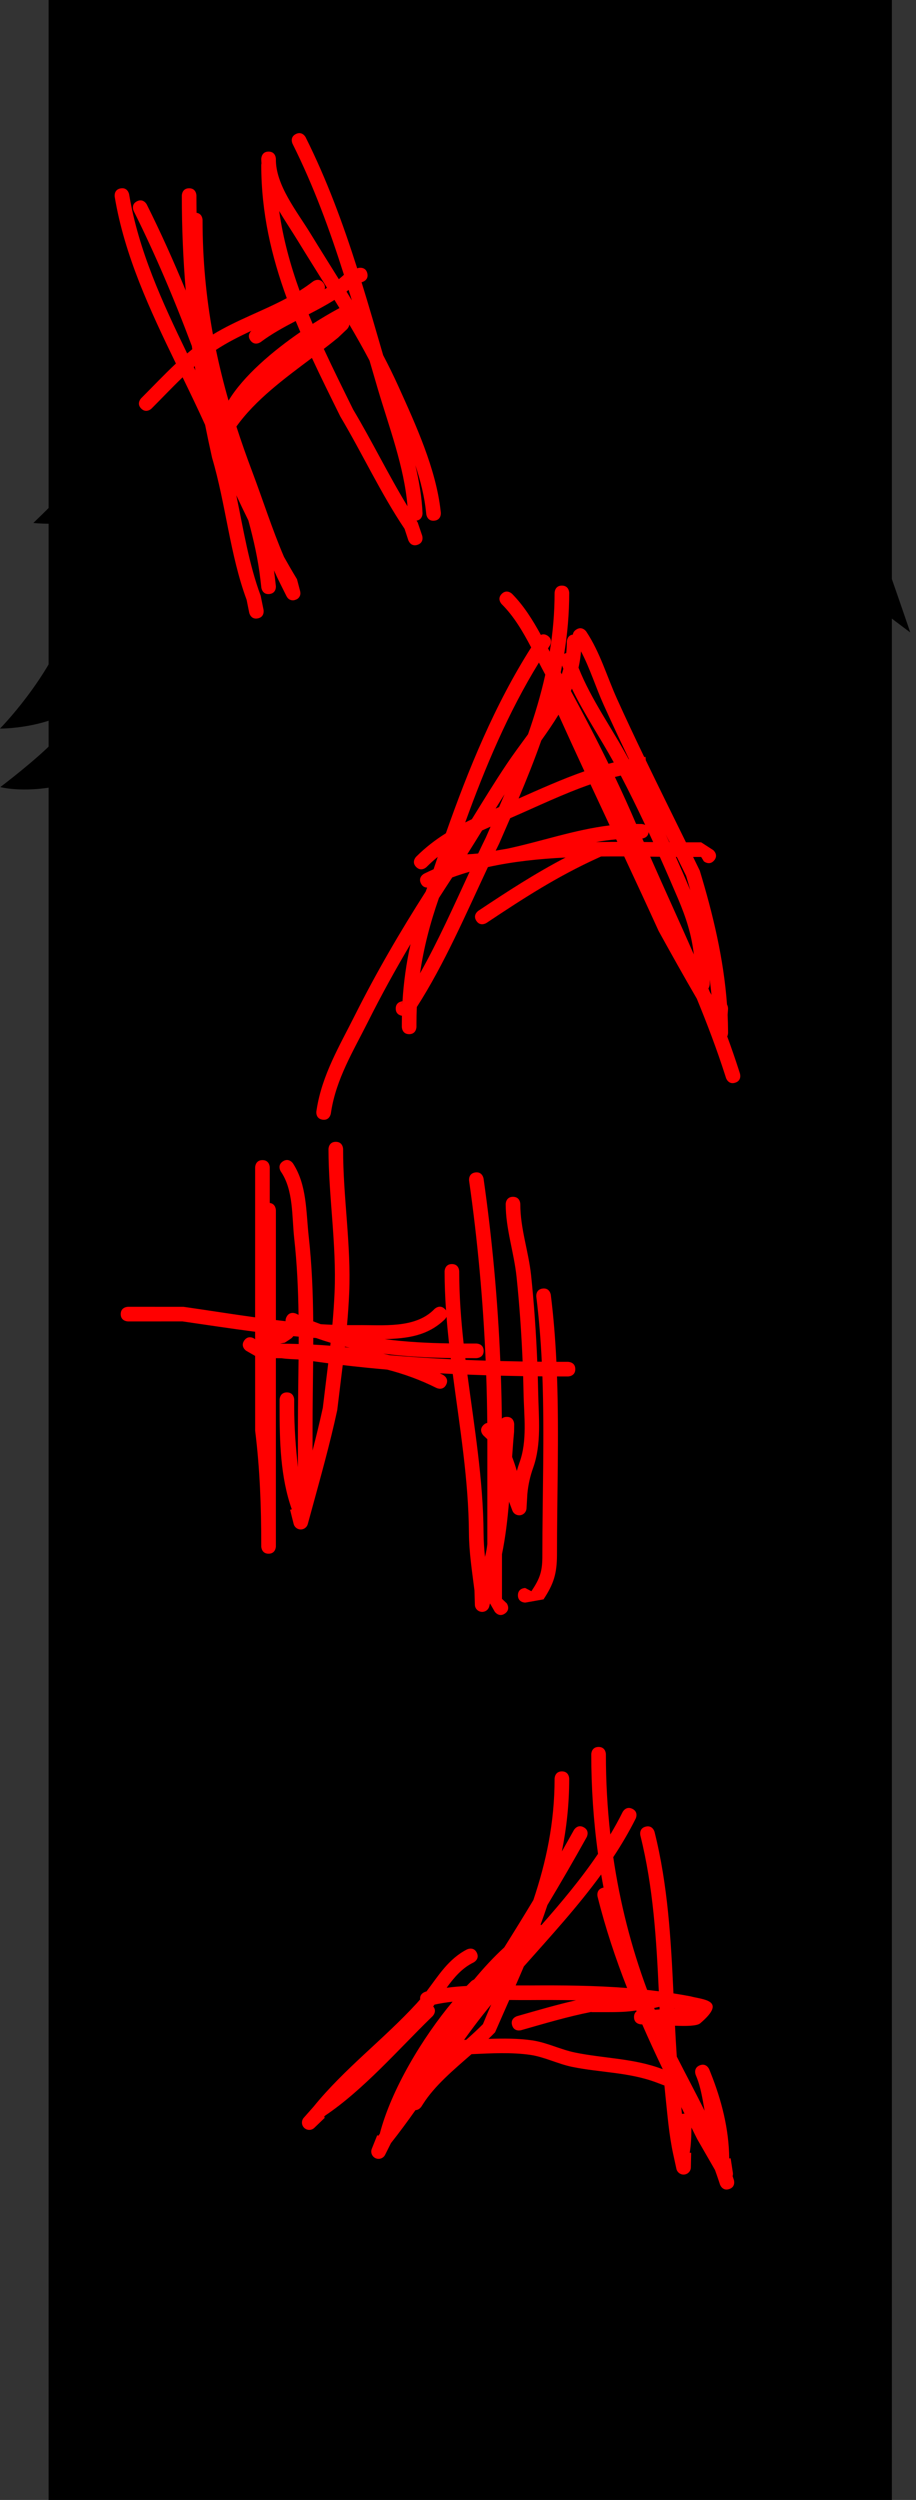 <svg version="1.1" xmlns="http://www.w3.org/2000/svg" xmlns:xlink="http://www.w3.org/1999/xlink" width="93.961" height="256.359" viewBox="0,0,93.961,256.359"><rect x="0" y="0" width="93.961" height="256.359" fill="#333333" stroke="none"/><defs><linearGradient x1="240.632" y1="149.452" x2="240.632" y2="304.498" gradientUnits="userSpaceOnUse" id="color-1"><stop offset="0" stop-color="#ffffff"/><stop offset="1" stop-color="#000000"/></linearGradient></defs><g transform="translate(-192.504,-50.254)"><g data-paper-data="{&quot;isPaintingLayer&quot;:true}" fill-rule="nonzero" stroke-linejoin="miter" stroke-miterlimit="10" stroke-dasharray="" stroke-dashoffset="0" style="mix-blend-mode: normal"><path d="M195.284,306.613v-253.225h91.182v253.225z" fill-opacity="0.01" fill="#000000" stroke="none" stroke-width="0" stroke-linecap="butt"/><path d="M201.03,304.392c0,0 -2.73,-32.636 -1.892,-63.616c0.114,-4.206 7.061,-7.151 7.033,-11.263c-0.125,-18.536 -5.88,-34.86 -5.935,-43.134c-0.021,-3.168 4.971,-5.037 8.364,-11.514c5.338,-10.19 12.264,-25.31 31.838,-25.407c17.342,-0.087 33.921,0.653 39.694,9.916c4.748,7.617 0.159,23.637 0.155,26.981c-0.02,12.354 -3.117,25.901 -3.052,40.041c0.18,38.788 3.706,77.945 3.706,77.945l-10.497,0.096l-0.159,-114.843c0,0 0.075,-3.099 -2.816,-3.154c-3.434,-0.065 -2.945,3.116 -2.945,3.116l0.205,114.87l-48.214,0.072c0,0 11.173,-47.695 11.12,-67.459c-0.049,-18.573 -11.426,-47.775 -11.426,-47.775c0,0 0.279,-2.919 -2.886,-2.934c-3.111,-0.015 -2.816,2.909 -2.816,2.909l0.353,115.067z" fill="url(#color-1)" stroke="#000000" stroke-width="2" stroke-linecap="butt"/><path d="M195.927,103.88c0,0 6.163,-5.922 6.292,-6.788c0.337,-2.271 -0.168,-40.173 35.968,-41.574c44.636,-0.914 39.015,35.349 41.531,42.19c3.45,9.381 6.157,17.4 6.157,17.4c0,0 -2.767,-2.054 -4.08,-3.134c-1.224,-1.008 -3.801,-3.146 -3.801,-3.146c0,0 3.091,10.348 1.311,20.695c-1.562,9.481 -7.298,17.225 -7.298,17.225l-1.155,-2.347c0,0 -1.023,2.198 -2.16,3.333c-1.137,1.135 -3.439,2.913 -3.439,2.913l-0.092,-3.704c0,0 -7.06,11.018 -24.351,10.872c-16.306,-0.255 -26.072,-10.675 -26.072,-10.675l-0.116,2.655c0,0 -3.895,-3.293 -6.181,-9.708c-2.725,-7.646 -3.239,-12.243 -3.239,-12.243c0,0 -2.339,1.899 -5.717,2.774c-4.233,1.097 -6.947,0.345 -6.947,0.345c0,0 3.608,-2.717 5.584,-4.77c1.76,-1.828 2.647,-3.377 2.647,-3.377c0,0 -2.108,1.085 -4.233,1.618c-2.217,0.556 -4.03,0.531 -4.03,0.531c0,0 4.975,-5.037 7.031,-10.874c1.941,-5.511 2.1,-10.957 2.1,-10.957c0,0 -1.362,0.662 -3.33,0.795c-1.248,0.085 -2.378,-0.049 -2.378,-0.049z" fill="#000000" stroke="none" stroke-width="1.5" stroke-linecap="butt"/><path d="M212.713,115.202c-0.577,-7.293 0.335,-17.154 0.335,-17.154c0,0 3.411,-0.041 13.914,-3.144c8.07,-2.384 20.547,-9.487 20.547,-9.487c0,0 -2.16,3.005 -3.408,4.46c-1.327,1.547 -3.993,4.563 -3.993,4.563c0,0 7.838,-1.668 14.675,-4.729c8.568,-3.536 10.593,-6.053 12.95,-4.593c2.783,1.724 1.03,23.183 0.718,28.741c-0.422,5.669 -2.533,9.5 -3.15,12.521c-0.617,3.021 -0.41,6.137 -2.206,16.04c-1.121,6.18 -4.162,8.925 -10.019,14.661c-5.858,5.736 -9.054,9.253 -13.014,9.322c-3.811,0.066 -8.936,-5.1 -13.935,-10.382c-5.324,-5.625 -8.875,-8.477 -9.716,-15.14c-0.757,-6 -0.777,-9.909 -1.123,-15.248c-0.253,-3.903 -2.261,-6.445 -2.576,-10.428z" fill="#ffffff" stroke="#000000" stroke-width="1.5" stroke-linecap="butt"/><path d="M261.412,148.978c0,0 0.057,19.327 -7.936,27.638c-2.524,2.624 -9.015,2.838 -13.933,2.643c-4.149,-0.165 -9.589,-1.293 -12.115,-3.47c-9.63,-8.301 -8.913,-27.371 -8.913,-27.371c0,0 9.774,-8.273 15.717,-8.191c1.367,0.019 6.193,2.716 6.193,2.716c0,0 3.617,-3.76 8.264,-2.064c5.257,2.224 12.725,8.1 12.725,8.1z" fill="#000000" stroke="#000000" stroke-width="1.5" stroke-linecap="butt"/><path d="M240.396,145.159c0.591,0.982 1.292,0.271 1.161,0.421c-0.811,0.64 -14.693,2.913 -17.365,2.913c-3.746,0 -3.446,-0.688 2.491,-4.039c5.345,-3.01 7.068,-3.496 13.714,0.705z" data-paper-data="{&quot;noHover&quot;:false,&quot;origItem&quot;:[&quot;Path&quot;,{&quot;applyMatrix&quot;:true,&quot;segments&quot;:[[[698.34237,394.12604],[1.90626,-1.07338],[-2.11718,1.19516]],[[697.44393,395.4963],[-1.33594,0],[0.95312,0]],[[702.35019,394.59802],[-0.28908,0.22838],[0.04688,-0.05328]],[[702.03769,393.87482],[0.21094,0.35018],[-0.57032,-0.89828]]],&quot;closed&quot;:true,&quot;fillColor&quot;:[0,0,0]}]}" fill="#ffffff" stroke="#000000" stroke-width="0" stroke-linecap="butt"/><path d="M244.538,142.421c2.87,-0.832 5.084,-0.168 9.224,2.906l4.447,3.48l-2.235,0.256c-2.19,0.213 -15.538,-2.868 -16.086,-3.85c-0.526,-0.854 3.533,-2.515 4.65,-2.793z" data-paper-data="{&quot;noHover&quot;:false,&quot;origItem&quot;:[&quot;Path&quot;,{&quot;applyMatrix&quot;:true,&quot;segments&quot;:[[[704.70179,393.42568],[0,0],[-0.39844,0.09896]],[[704.15491,394.47622],[-0.1875,-0.30452],[0.19532,0.35018]],[[708.60803,395.69422],[-0.78124,0.07614],[0,0]],[709.39709,395.6181],[[707.80335,394.42294],[0,0],[-1.47656,-1.0962]],[[704.70179,393.4257],[1.02344,-0.2969],[0,0]]],&quot;closed&quot;:true,&quot;fillColor&quot;:[0,0,0]}]}" fill="#ffffff" stroke="#000000" stroke-width="0" stroke-linecap="butt"/><path d="M246.885,149.399c2.519,0.832 2.139,1.149 -5.265,1.213c-4.469,0.064 -8.329,-0.428 -8.329,-0.769c0,-1.473 9.716,-1.767 13.594,-0.444z" data-paper-data="{&quot;noHover&quot;:false,&quot;origItem&quot;:[&quot;Path&quot;,{&quot;applyMatrix&quot;:true,&quot;segments&quot;:[[[700.70179,396.02156],[0,-0.52528],[0,0.1218]],[[703.51429,396.21948],[-1.59374,0.02284],[2.64062,-0.02284]],[[705.35023,395.8693],[0.89844,0.2969],[-1.38282,-0.47198]]],&quot;closed&quot;:true,&quot;fillColor&quot;:[0,0,0]}]}" fill="#ffffff" stroke="#000000" stroke-width="1.5" stroke-linecap="butt"/><path d="M236.189,162.674c1.254,0.7 2.876,7.336 4.511,7.383c2.107,0.061 4.236,-6.68 5.63,-7.665c2.738,-1.9 4.496,-1.991 3.422,-0.028c-1.205,2.028 -4.917,15.08 -7.786,15.08c-2.87,0 -7.732,-12.55 -9.813,-14.577c-2.935,-2.86 -0.914,-2.926 4.036,-0.194z" data-paper-data="{&quot;noHover&quot;:false,&quot;origItem&quot;:[&quot;Path&quot;,{&quot;applyMatrix&quot;:true,&quot;segments&quot;:[[[700.29563,400.68044],[-1.04688,-1.02008],[0.74218,0.7232]],[[703.44407,401.97458],[-1.02344,0],[1.02344,0]],[[706.37375,400.50536],[-0.42968,0.7232],[0.38282,-0.70036]],[[705.35031,400.48252],[0.97656,-0.67752],[-0.88282,0.62422]],[[701.53781,400.58148],[1.02344,0.57094],[-1.76562,-0.9744]]],&quot;closed&quot;:true,&quot;fillColor&quot;:[0,0,0]}]}" fill="#ffffff" stroke="#000000" stroke-width="1.5" stroke-linecap="butt"/><path d="M222.339,162.17c-2.935,-12.23 -2.817,-13.486 0.797,-10.839c0.789,0.555 3.095,3.981 4.562,7.183c3.395,7.406 6.757,21.734 13.109,21.734c6.462,0 9.389,-14.185 11.864,-21.656c1.402,-4.269 3.578,-7.283 5.177,-7.283c0.46,0 1.348,-0.239 1.348,-0.089c0,3.628 3.941,23.437 2.868,25.678c-2.059,4.546 -9.364,12.434 -18.915,12.711c-7.207,0.277 -20.542,-10.586 -23.608,-11.973c-4.337,-1.964 4.813,-6.927 2.798,-15.465z" data-paper-data="{&quot;noHover&quot;:false,&quot;origItem&quot;:[&quot;Path&quot;,{&quot;applyMatrix&quot;:true,&quot;segments&quot;:[[[696.79563,400.42922],[0,0],[0.71876,3.04502]],[[699.56125,404.9663],[-1.54686,-0.70036],[1.09374,0.49482]],[[703.65499,405.41544],[-2.5703,0.09896],[3.40626,-0.09896]],[[708.53781,403.39812],[-0.73438,1.62146],[0.38282,-0.79932]],[[709.75657,396.56968],[0,1.29412],[0,-0.05328]],[[709.44407,396.49356],[0.16406,0],[-0.57032,0]],[[707.60813,399.11228],[0.5,-1.52252],[-0.88282,2.66438]],[[703.30345,402.72062],[2.30468,0],[-2.26562,0]],[[698.51439,399.08182],[1.21094,2.64156],[-0.52344,-1.14188]],[[697.06127,396.61536],[0.28124,0.19792],[-1.28906,-0.94396]],[[696.79565,400.42924],[-1.04688,-4.36198],[0,0]]],&quot;closed&quot;:true,&quot;fillColor&quot;:[0,0,0]}]}" fill="#ffffff" stroke="#000000" stroke-width="2.5" stroke-linecap="butt"/><path d="M260.783,100.081c0,0 1.524,0.318 4.256,1.11c2.495,0.724 4.449,1.744 4.449,1.744l0.195,1.17c0,0 -7.25,-3.13 -15.116,-2.471c-6.29,0.527 -9.963,2.812 -9.963,2.812l0.046,-4.177c0,0 3.127,-1.704 7.864,-1.856c4.904,-0.157 8.091,0.591 8.091,0.591z" data-paper-data="{&quot;index&quot;:null}" fill="#000000" stroke="none" stroke-width="1.5" stroke-linecap="butt"/><path d="M240.345,144.629c-1.034,0 -3.538,-3.26 -3.787,-5.364c-0.222,-1.882 1.315,-3.828 3.787,-3.828c2.472,0 4.202,0.491 4.03,4.189c-0.146,3.138 -1.558,5.003 -4.03,5.003z" fill="#ffffff" stroke="#000000" stroke-width="1.15" stroke-linecap="butt"/><path d="M243.947,114.535c0,0 0.103,3.97 0.006,7.127c-0.192,6.251 -1.081,27.761 -1.081,27.761l-2.982,0.009c0,0 -0.803,-4.173 -1.123,-9.5c-0.434,-7.211 -0.45,-16.293 -0.763,-19.632c-0.298,-3.165 -0.896,-5.715 -0.896,-5.715" fill="#ffffff" stroke="#000000" stroke-width="1.3" stroke-linecap="round"/><path d="M214.412,125.325c0,0 -4.932,-3.517 -6.164,-8.975c-1.296,-5.743 -1.461,-9.733 0.48,-9.992c1.941,-0.259 2.703,2.377 3.733,8.356c1.029,5.979 1.951,10.611 1.951,10.611z" data-paper-data="{&quot;index&quot;:null}" fill="#ffffff" stroke="#000000" stroke-width="1" stroke-linecap="butt"/><path d="M214.21,121.377c0,0 -3.564,-2.923 -4.318,-8.451c-0.421,-3.083 2.157,-2.28 2.157,-2.28" fill="none" stroke="#000000" stroke-width="0.25" stroke-linecap="round"/><path d="M217.223,114.721c0.071,-4.892 4.838,-8.936 10.211,-8.858c5.373,0.078 9.027,4.248 8.956,9.14c-0.071,4.892 -4.124,8.794 -9.497,8.716c-5.373,-0.078 -9.742,-4.107 -9.671,-8.999z" fill="#ffffff" stroke="#000000" stroke-width="1.4" stroke-linecap="butt"/><path d="M221.661,114.839c0.04,-2.758 2.309,-4.962 5.067,-4.922c2.758,0.04 4.962,2.309 4.922,5.067c-0.04,2.758 -2.309,4.962 -5.067,4.922c-2.758,-0.04 -4.962,-2.309 -4.922,-5.067z" fill="#000000" stroke="none" stroke-width="1.5" stroke-linecap="butt"/><path d="M244.28,114.722c0.204,-4.888 4.453,-8.858 9.77,-8.858c5.318,0 9.275,3.966 9.275,8.858c0,3.105 -0.312,14.698 -2.942,16.36c-1.514,0.957 -4.634,-7.244 -6.758,-7.218c-5.53,0.067 -9.558,-4.037 -9.345,-9.142z" fill="#ffffff" stroke="#000000" stroke-width="1.4" stroke-linecap="butt"/><path d="M250.763,113.554c0,-2.818 2.285,-5.103 5.103,-5.103c2.818,0 5.103,2.285 5.103,5.103c0,2.818 0.849,8.237 -1.969,8.237c-2.818,0 -8.237,-5.419 -8.237,-8.237z" fill="#000000" stroke="none" stroke-width="1.5" stroke-linecap="butt"/><path d="M217.155,114.189c0,0 0.064,-9.015 10.601,-8.825c9.471,0.166 9.556,9.407 9.556,9.407z" fill="#ffffff" stroke="#000000" stroke-width="1.15" stroke-linecap="butt"/><path d="M220.685,104.178c0,0 3.37,-1.819 8.032,-2.282c5.167,-0.513 7.768,-0.066 7.768,-0.066l0.295,4.137c0,0 -3.836,-0.681 -8.018,-0.521c-5.593,0.213 -6.645,1.433 -10.898,1.891c-3.644,0.393 -6.737,0.159 -6.737,0.159l-0.026,-1.232c0,0 3.595,0.074 5.234,-0.068c1.352,-0.117 3.976,-0.938 3.976,-0.938z" fill="#000000" stroke="none" stroke-width="1.5" stroke-linecap="butt"/><path d="M268.646,114.714c1.029,-5.979 1.791,-8.615 3.733,-8.356c1.941,0.259 1.776,4.249 0.48,9.992c-1.232,5.458 -6.164,8.975 -6.164,8.975c0,0 0.922,-4.633 1.951,-10.611z" data-paper-data="{&quot;index&quot;:null}" fill="#ffffff" stroke="#000000" stroke-width="1" stroke-linecap="butt"/><path d="M269.058,110.647c0,0 2.578,-0.803 2.157,2.28c-0.754,5.527 -4.318,8.451 -4.318,8.451" data-paper-data="{&quot;index&quot;:null}" fill="none" stroke="#000000" stroke-width="0.25" stroke-linecap="round"/><path d="M197.49,306.613v-256.359h86.498v256.359z" fill="#000000" stroke="none" stroke-width="0" stroke-linecap="butt"/><path d="M235.336,106.123c-0.711,0.238 -0.949,-0.473 -0.949,-0.473l-0.384,-1.167c-2.439,-3.631 -4.345,-7.744 -6.592,-11.52c-0.998,-2.022 -1.987,-4.013 -2.912,-6.005c-2.811,2.108 -5.79,4.293 -7.744,7.036c0.491,1.526 1.03,3.057 1.613,4.602c1.102,2.92 2.041,5.901 3.267,8.763c0.431,0.769 0.875,1.532 1.332,2.286l0.327,1.237c0,0 0.004,0.019 0.009,0.052c0.028,0.149 0.029,0.351 -0.095,0.533c-0.072,0.12 -0.193,0.228 -0.389,0.292c-0.192,0.076 -0.354,0.069 -0.486,0.024c-0.212,-0.06 -0.34,-0.217 -0.414,-0.349c-0.018,-0.028 -0.027,-0.046 -0.027,-0.046l-0.627,-1.254c-0.23,-0.459 -0.449,-0.923 -0.659,-1.39c0.036,0.251 0.068,0.503 0.098,0.754l0.097,0.841c0,0 0.086,0.745 -0.659,0.831c-0.745,0.086 -0.831,-0.659 -0.831,-0.659l-0.097,-0.841c-0.231,-2.022 -0.685,-4.042 -1.232,-6.045c-0.422,-0.855 -0.834,-1.716 -1.237,-2.58c0.727,3.485 1.286,7.04 2.499,10.303l0.293,1.436c0,0 0.149,0.735 -0.586,0.884c-0.735,0.149 -0.884,-0.586 -0.884,-0.586l-0.266,-1.323c-1.712,-4.611 -2.131,-9.803 -3.542,-14.56c-0.253,-1.135 -0.492,-2.259 -0.715,-3.375c-0.738,-1.634 -1.521,-3.256 -2.309,-4.879c-1.096,1.052 -2.142,2.162 -3.186,3.206c0,0 -0.53,0.53 -1.061,0c-0.53,-0.53 0,-1.061 0,-1.061c1.164,-1.164 2.33,-2.401 3.561,-3.557c-2.67,-5.505 -5.27,-11.054 -6.278,-17.1c0,0 -0.123,-0.74 0.617,-0.863c0.74,-0.123 0.863,0.617 0.863,0.617c0.959,5.753 3.401,11.061 5.95,16.312c0.174,-0.149 0.349,-0.295 0.526,-0.438c-0.015,-0.107 -0.029,-0.214 -0.044,-0.322c-1.782,-4.767 -3.784,-9.483 -5.962,-13.84c0,0 -0.335,-0.671 0.335,-1.006c0.671,-0.335 1.006,0.335 1.006,0.335c1.41,2.82 2.746,5.788 3.997,8.823c-0.268,-3.178 -0.404,-6.4 -0.404,-9.741c0,0 0,-0.75 0.75,-0.75c0.75,0 0.75,0.75 0.75,0.75c0,0.592 0.004,1.181 0.013,1.766c0.614,0.085 0.614,0.741 0.614,0.741c0,4.075 0.37,7.944 1.066,11.737c2.417,-1.476 5.09,-2.396 7.573,-3.725c-1.574,-4.305 -2.618,-8.756 -2.618,-13.653c0,0 0,-0.07 0.022,-0.168c-0.012,-0.152 -0.02,-0.305 -0.022,-0.459c0,0 0,-0.75 0.75,-0.75c0.75,0 0.75,0.75 0.75,0.75c-0.044,2.677 2.175,5.403 3.549,7.651c0.953,1.558 1.934,3.116 2.908,4.685c0.18,-0.146 0.355,-0.297 0.524,-0.454c-1.448,-4.57 -3.089,-9.068 -5.268,-13.427c0,0 -0.335,-0.671 0.335,-1.006c0.671,-0.335 1.006,0.335 1.006,0.335c2.182,4.364 3.833,8.866 5.289,13.44l0.136,-0.045c0,0 0.73,-0.172 0.902,0.558c0.172,0.73 -0.558,0.902 -0.558,0.902l-0.036,-0.001c0.768,2.482 1.49,4.982 2.218,7.492c0.552,1.053 1.077,2.117 1.564,3.194c1.793,3.973 3.852,8.443 4.333,12.785l0.018,0.166c0,0 0.079,0.746 -0.667,0.825c-0.746,0.079 -0.825,-0.667 -0.825,-0.667l-0.018,-0.166c-0.159,-1.601 -0.565,-3.234 -1.103,-4.854c0.386,1.642 0.665,3.287 0.736,4.91l0,0c0,0 0.028,0.678 -0.615,0.771c0.039,0.059 0.078,0.119 0.117,0.178l0.459,1.351c0,0 0.238,0.711 -0.473,0.949zM228.728,92.246c1.931,3.239 3.614,6.697 5.575,9.923c-0.322,-4.022 -1.914,-8.199 -3.045,-12.029c-0.286,-0.97 -0.569,-1.94 -0.849,-2.909c-0.656,-1.246 -1.352,-2.477 -2.071,-3.697c-0.034,0.283 -0.246,0.483 -0.246,0.483l-0.919,0.869c-0.468,0.384 -0.955,0.765 -1.453,1.147c0.953,2.061 1.977,4.119 3.008,6.213zM224.287,79.356l0.338,-0.248c0,0 0.604,-0.444 1.048,0.16c0.185,0.252 0.188,0.476 0.129,0.652c0.082,-0.051 0.163,-0.103 0.244,-0.155c-0.995,-1.601 -1.999,-3.191 -2.971,-4.781c-0.61,-0.998 -1.307,-2.028 -1.934,-3.093c0.402,2.836 1.144,5.538 2.096,8.18c0.357,-0.224 0.708,-0.461 1.052,-0.714zM219.251,85.327c0,0 -0.6,0.45 -1.05,-0.15c-0.363,-0.484 -0.043,-0.871 0.095,-1.002c-1.246,0.579 -2.475,1.195 -3.637,1.958c0.363,1.742 0.793,3.472 1.288,5.202c1.523,-2.521 4.488,-5.05 7.365,-7.029c-0.162,-0.377 -0.321,-0.755 -0.476,-1.133c-1.251,0.651 -2.482,1.328 -3.583,2.153zM227.091,81.973l0.234,-0.128c-0.17,-0.28 -0.341,-0.559 -0.512,-0.837c-0.845,0.533 -1.741,1.011 -2.647,1.479c0.134,0.327 0.271,0.654 0.41,0.98c0.885,-0.566 1.739,-1.07 2.514,-1.494zM228.269,79.979c-0.074,0.059 -0.148,0.117 -0.223,0.175c0.184,0.3 0.368,0.6 0.55,0.901c-0.108,-0.359 -0.218,-0.718 -0.328,-1.076zM212.546,88.234c-0.022,-0.143 -0.044,-0.287 -0.066,-0.43c-0.034,0.029 -0.067,0.058 -0.1,0.088c0.056,0.114 0.111,0.228 0.167,0.342z" fill="#ff0000" stroke="none" stroke-width="0.5" stroke-linecap="butt"/><path d="M265.761,138.483c-0.478,0.578 -1.056,0.099 -1.056,0.099l-0.279,-0.454c-0.275,0 -0.551,0 -0.826,0c0.229,0.468 0.457,0.936 0.684,1.404c1.36,4.477 2.456,9.071 2.794,13.732c0.125,0.22 0.107,0.466 0.107,0.466l-0.044,0.588c0.025,0.526 0.04,1.053 0.044,1.58l0.002,0.277c0,0 0.001,0.179 -0.085,0.364c0.426,1.161 0.83,2.326 1.205,3.495l0.098,0.305c0,0 0.229,0.714 -0.485,0.943c-0.714,0.229 -0.943,-0.485 -0.943,-0.485l-0.098,-0.305c-0.843,-2.628 -1.831,-5.233 -2.897,-7.824c-1.337,-2.295 -2.63,-4.613 -3.916,-6.94c-1.164,-2.557 -2.347,-5.106 -3.536,-7.651c-0.784,-0.003 -1.575,-0.002 -2.369,0.006l-0.293,0.134c-4.197,1.908 -7.619,4.119 -11.458,6.679c0,0 -0.624,0.416 -1.04,-0.208c-0.416,-0.624 0.208,-1.04 0.208,-1.04c3.039,-2.026 5.836,-3.838 8.94,-5.46c-2.715,0.135 -5.413,0.417 -7.965,0.983c-2.263,4.82 -4.468,9.951 -7.292,14.349c-0.025,0.546 -0.038,1.098 -0.038,1.655v0.38c0,0 0,0.75 -0.75,0.75c-0.75,0 -0.75,-0.75 -0.75,-0.75v-0.38c0,-0.255 0.003,-0.509 0.008,-0.761c-0.214,-0.035 -0.627,-0.173 -0.634,-0.729c-0.008,-0.637 0.532,-0.74 0.694,-0.757c0.121,-2.001 0.401,-3.944 0.824,-5.862c-1.533,2.586 -2.986,5.217 -4.361,7.959c-1.52,3.031 -3.256,5.847 -3.784,9.225l-0.031,0.197c0,0 -0.116,0.741 -0.857,0.625c-0.741,-0.116 -0.625,-0.857 -0.625,-0.857l0.031,-0.197c0.557,-3.547 2.33,-6.485 3.925,-9.665c2.216,-4.418 4.634,-8.558 7.26,-12.675c0.048,-0.137 0.098,-0.273 0.147,-0.41c-0.211,0.002 -0.467,-0.079 -0.637,-0.419c-0.335,-0.671 0.335,-1.006 0.335,-1.006c0.316,-0.158 0.636,-0.308 0.961,-0.451c0.141,-0.422 0.283,-0.845 0.427,-1.268c-0.391,0.319 -0.774,0.664 -1.149,1.04c0,0 -0.53,0.53 -1.061,0c-0.53,-0.53 0,-1.061 0,-1.061c0.968,-0.964 1.983,-1.738 3.045,-2.402c2.314,-6.584 5.02,-13.186 8.75,-19.054c-0.85,-1.619 -1.78,-3.208 -3.02,-4.435c0,0 -0.53,-0.53 0,-1.061c0.53,-0.53 1.061,0 1.061,0c1.192,1.203 2.115,2.68 2.952,4.211c0.177,-0.081 0.415,-0.103 0.694,0.083c0.624,0.416 0.208,1.04 0.208,1.04c-0.057,0.085 -0.114,0.171 -0.17,0.256c0.06,0.115 0.119,0.23 0.179,0.344c0.319,-1.953 0.497,-3.955 0.497,-6.031c0,0 0,-0.75 0.75,-0.75c0.75,0 0.75,0.75 0.75,0.75c0,2.152 -0.185,4.227 -0.515,6.25c0.046,-0.025 0.097,-0.047 0.155,-0.066c0.019,-0.006 0.037,-0.012 0.056,-0.017c0.039,-0.375 0.059,-0.759 0.058,-1.152c0,0 0,-0.661 0.621,-0.742c0.019,-0.17 0.107,-0.354 0.34,-0.509c0.624,-0.416 1.04,0.208 1.04,0.208c1.421,2.143 2.102,4.58 3.156,6.911c0.9,1.99 1.833,3.97 2.784,5.946c0.044,-0.004 0.087,-0.009 0.131,-0.013l0.03,0.346c1.357,2.813 2.746,5.614 4.12,8.414c0.02,0 0.04,-0 0.061,-0c0.5,-0 1,-0 1.5,-0l1.235,0.799c0,0 0.578,0.478 0.099,1.056zM237.529,142.336c-0.897,2.56 -1.56,5.105 -1.94,7.728c1.867,-3.323 3.475,-6.933 5.088,-10.417c-0.606,0.175 -1.201,0.369 -1.784,0.584c-0.461,0.702 -0.915,1.403 -1.363,2.104zM258.289,134.748c0,0 0.206,0 0.402,0.108c-0.806,-1.712 -1.641,-3.408 -2.509,-5.071c-0.201,0.045 -0.402,0.094 -0.602,0.144c0.757,1.59 1.485,3.195 2.177,4.818zM244.994,134.09c-0.052,0.023 -0.104,0.045 -0.156,0.067c-0.372,0.86 -0.749,1.724 -1.128,2.594c-0.12,0.244 -0.24,0.49 -0.359,0.736c0.387,-0.072 0.776,-0.139 1.168,-0.201c3.484,-0.741 6.965,-1.964 10.521,-2.392c-0.656,-1.402 -1.312,-2.805 -1.965,-4.208c-2.779,0.966 -5.491,2.278 -8.082,3.402zM255.71,136.327c-0.694,0.063 -1.385,0.159 -2.072,0.277c0.734,-0.012 1.466,-0.017 2.194,-0.018c-0.04,-0.086 -0.081,-0.173 -0.121,-0.259zM262.888,140.079c-0.318,-0.651 -0.638,-1.302 -0.959,-1.953c-0.033,-0 -0.065,-0 -0.098,-0.001c0.505,1.14 1,2.28 1.485,3.416c-0.139,-0.489 -0.282,-0.976 -0.428,-1.463zM260.786,135.806c0.124,0.271 0.248,0.543 0.371,0.815c0.01,0 0.02,0 0.031,0c-0.134,-0.272 -0.268,-0.543 -0.402,-0.815zM254.435,122.553c-0.826,-1.827 -1.404,-3.747 -2.332,-5.507c-0.047,0.577 -0.135,1.134 -0.256,1.675c1.301,3.286 3.481,6.286 5.146,9.387c0.011,-0.002 0.021,-0.004 0.032,-0.006c-0.883,-1.844 -1.751,-3.694 -2.59,-5.549zM249.795,123.544c-0.543,0.896 -1.145,1.768 -1.765,2.64c-0.701,1.993 -1.493,3.97 -2.331,5.958c2.193,-0.97 4.449,-1.988 6.753,-2.797c-0.895,-1.93 -1.783,-3.863 -2.657,-5.802zM262.035,142.362c-0.601,-1.413 -1.217,-2.834 -1.851,-4.251c-0.326,-0.003 -0.654,-0.007 -0.984,-0.011c1.466,3.335 3.007,6.673 4.476,10.03c-0.227,-1.977 -0.758,-3.693 -1.641,-5.769zM259.035,135.59c-0.045,0.499 -0.451,0.619 -0.644,0.648c0.052,0.12 0.103,0.24 0.155,0.36c0.321,0.003 0.641,0.006 0.958,0.009c-0.155,-0.339 -0.312,-0.678 -0.469,-1.017zM251.166,120.869c-0.033,0.081 -0.067,0.161 -0.101,0.241c1.335,2.464 2.632,4.948 3.862,7.465c0.179,-0.048 0.358,-0.094 0.537,-0.138c-1.383,-2.517 -3.04,-4.969 -4.298,-7.568zM265.307,151.167c0,0 0,0.243 -0.139,0.453c0.048,0.116 0.097,0.233 0.145,0.35c0.058,0.1 0.116,0.201 0.174,0.301c-0.051,-0.519 -0.112,-1.037 -0.181,-1.555zM250.021,119.2c0.036,0.066 0.072,0.131 0.108,0.197c0.058,-0.183 0.111,-0.369 0.16,-0.556c-0.043,-0.115 -0.085,-0.231 -0.127,-0.346c-0.045,0.236 -0.093,0.471 -0.142,0.706zM244.466,128.629c0.701,-1.047 1.462,-2.062 2.203,-3.081c0.703,-2.009 1.309,-4.037 1.77,-6.111c-0.22,-0.405 -0.436,-0.821 -0.652,-1.242c-3.139,5.097 -5.516,10.733 -7.563,16.398c0.226,-0.113 0.454,-0.224 0.683,-0.334c1.165,-1.892 2.324,-3.787 3.558,-5.629zM233.641,153.253c0.047,-0.07 0.094,-0.14 0.14,-0.211c0.001,-0.01 0.001,-0.021 0.002,-0.031zM242.349,136.121c0.16,-0.367 0.319,-0.732 0.478,-1.097c-0.293,0.128 -0.583,0.257 -0.87,0.389c-0.504,0.818 -1.01,1.636 -1.525,2.447c0.374,-0.018 0.747,-0.048 1.12,-0.087c0.264,-0.557 0.529,-1.108 0.797,-1.652zM244.259,131.702c-0.309,0.488 -0.615,0.978 -0.919,1.469c0.119,-0.051 0.238,-0.103 0.358,-0.154c0.189,-0.439 0.376,-0.877 0.561,-1.315z" fill="#ff0000" stroke="none" stroke-width="0.5" stroke-linecap="butt"/><path d="M220.804,174.359c0,3.754 0,7.508 0,11.262c0.332,0.04 0.664,0.078 0.996,0.115c-0.013,-0.124 0.009,-0.267 0.09,-0.43c0.335,-0.671 1.006,-0.335 1.006,-0.335c0.077,0.039 0.154,0.077 0.232,0.114c-0.037,-2.619 -0.154,-5.231 -0.442,-7.819c-0.253,-2.277 -0.064,-4.977 -1.376,-6.878c0,0 -0.416,-0.624 0.208,-1.04c0.624,-0.416 1.04,0.208 1.04,0.208c1.443,2.225 1.329,4.938 1.619,7.544c0.318,2.863 0.431,5.753 0.457,8.65c0.258,0.103 0.517,0.201 0.778,0.296c0.394,0.023 0.789,0.042 1.186,0.058c0.1,-1.111 0.179,-2.222 0.226,-3.332c0.207,-4.94 -0.616,-9.802 -0.625,-14.68c0,0 0,-0.75 0.75,-0.75c0.75,0 0.75,0.75 0.75,0.75c-0.01,4.893 0.831,9.785 0.624,14.743c-0.046,1.102 -0.124,2.204 -0.222,3.305c0.34,0.003 0.681,0.003 1.023,-0.001c2.658,-0.03 5.994,0.387 7.951,-1.654c0,0 0.53,-0.53 1.061,0c0.049,0.049 0.089,0.098 0.121,0.147c-0.093,-1.332 -0.147,-2.666 -0.148,-4.004c0,0 0,-0.75 0.75,-0.75c0.75,0 0.75,0.75 0.75,0.75c-0.002,2.476 0.183,4.939 0.453,7.397l1.305,0.001c0,0 0.75,0.001 0.749,0.751c-0.001,0.75 -0.751,0.749 -0.751,0.749l-1.13,-0.001c0.007,0.06 0.015,0.121 0.022,0.181c0.689,0.029 1.377,0.054 2.065,0.075c-0.263,-6.175 -0.828,-12.349 -1.7,-18.45c0,0 -0.106,-0.742 0.636,-0.849c0.742,-0.106 0.849,0.636 0.849,0.636c0.883,6.184 1.454,12.444 1.718,18.704c0.763,0.019 1.526,0.035 2.287,0.047c-0.119,-2.895 -0.325,-5.842 -0.62,-8.664c-0.265,-2.536 -1.111,-4.904 -1.116,-7.474c0,0 0,-0.75 0.75,-0.75c0.75,0 0.75,0.75 0.75,0.75c-0.006,2.509 0.848,4.839 1.108,7.318c0.301,2.877 0.511,5.887 0.631,8.84c0.155,0.002 0.309,0.003 0.463,0.004c-0.109,-2.231 -0.285,-4.455 -0.562,-6.667c0,0 -0.093,-0.744 0.651,-0.837c0.744,-0.093 0.837,0.651 0.837,0.651c0.285,2.276 0.464,4.566 0.574,6.862c0.397,0.001 0.793,0.002 1.189,0.002c0,0 0.75,0 0.75,0.75c0,0.75 -0.75,0.75 -0.75,0.75c-0.375,0 -0.75,-0.001 -1.126,-0.002c0.216,6.093 -0.004,12.228 -0.004,18.302c-0.01,1.913 -0.326,2.963 -1.38,4.558l-1.877,0.333c0,0 -0.75,0 -0.75,-0.75c0,-0.75 0.75,-0.75 0.75,-0.75l0.63,0.333c0.916,-1.353 1.137,-2.088 1.127,-3.724c0,-6.076 0.225,-12.216 0.005,-18.311c-0.158,-0.001 -0.316,-0.003 -0.474,-0.004c0.017,0.562 0.031,1.121 0.041,1.675c0.048,2.582 0.354,5.229 -0.506,7.679c-0.316,0.868 -0.521,1.785 -0.604,2.705l-0.087,1.483c-0.02,0.396 -0.348,0.711 -0.749,0.711c-0.328,0 -0.607,-0.21 -0.709,-0.503l-0.335,-0.894c-0.152,1.815 -0.363,3.633 -0.724,5.385c0,1.525 0,3.05 0,4.576l0.491,0.464c0,0 0.43,0.614 -0.184,1.045c-0.614,0.43 -1.045,-0.184 -1.045,-0.184l-0.492,-0.855l-0.067,0.281c-0.073,0.337 -0.374,0.59 -0.733,0.59c-0.408,0 -0.74,-0.326 -0.75,-0.731l-0.042,-1.47c-0.247,-1.963 -0.553,-3.902 -0.568,-5.882c-0.037,-5.498 -0.949,-10.905 -1.66,-16.316c-0.443,-0.021 -0.885,-0.044 -1.328,-0.068c0.107,0.052 0.215,0.105 0.322,0.158c0,0 0.671,0.335 0.335,1.006c-0.335,0.671 -1.006,0.335 -1.006,0.335c-1.661,-0.831 -3.343,-1.436 -5.047,-1.877c-1.526,-0.132 -3.047,-0.286 -4.56,-0.465c-0.185,1.545 -0.384,3.088 -0.565,4.625c-0.751,3.473 -1.692,6.814 -2.625,10.233l-0.391,1.431c-0.081,0.326 -0.376,0.568 -0.728,0.568c-0.357,0 -0.655,-0.249 -0.731,-0.582l-0.362,-1.44l0.176,-0.044c-1.172,-3.307 -1.252,-6.963 -1.252,-10.479v-0.761c0,0 0,-0.75 0.75,-0.75c0.75,0 0.75,0.75 0.75,0.75v0.761c0,2.094 0.158,4.107 0.38,6.165c0,-1.351 -0,-2.701 -0,-4.052c-0,-2.323 0.043,-4.661 0.066,-7c-0.498,-0.024 -1.137,-0.042 -1.75,-0.127c-0.192,-0.002 -0.384,-0.004 -0.577,-0.006c0,3.943 0,7.885 0,11.828c0,2 0,4 0,6v1.474c0,0 0,0.75 -0.75,0.75c-0.75,0 -0.75,-0.75 -0.75,-0.75c0,-0.044 0,-0.089 0,-0.134c0,-3.965 -0.137,-7.793 -0.625,-11.729c-0.002,-2.557 -0.004,-5.114 -0.004,-7.672l-0.931,-0.536c0,0 -0.614,-0.43 -0.184,-1.045c0.43,-0.614 1.045,-0.184 1.045,-0.184l0.07,0.074c-0,-0.262 -0,-0.524 -0,-0.786c-2.459,-0.318 -4.925,-0.696 -7.447,-1.06c-1.482,0.002 -2.964,0.002 -4.447,0.002l-1.143,-0c0,0 -0.75,-0 -0.75,-0.75c0,-0.75 0.75,-0.75 0.75,-0.75l1.143,0c1.518,0 3.036,0 4.553,0.002c2.479,0.352 4.911,0.744 7.34,1.079c0,-5.125 0.003,-10.249 0.003,-15.374c0,0 0,-0.75 0.75,-0.75c0.75,0 0.75,0.75 0.75,0.75c0,1.215 0,2.43 0,3.645c0.626,0.077 0.626,0.743 0.626,0.743zM225.618,194.616c0.177,-1.517 0.373,-3.039 0.555,-4.564c-0.516,-0.067 -1.032,-0.138 -1.546,-0.211c-0.022,2.28 -0.062,4.558 -0.062,6.823c0,0.778 0,1.557 0,2.335c0.375,-1.448 0.731,-2.903 1.053,-4.383zM238.135,185.545c-1.774,1.718 -3.87,1.962 -6.165,2.032c2.188,0.288 4.408,0.402 6.595,0.436c-0.1,-0.908 -0.188,-1.816 -0.259,-2.725c-0.07,0.157 -0.17,0.258 -0.17,0.258zM222.351,187.519l-0.632,0.422c-0.209,0.037 -0.366,0.069 -0.477,0.096c0.637,0.008 1.27,0.02 1.9,0.039c0.001,-0.252 0.002,-0.503 0.002,-0.755c-0.185,-0.017 -0.37,-0.034 -0.555,-0.051c-0.103,0.159 -0.238,0.249 -0.238,0.249zM228.383,188.46c-0.168,-0.038 -0.335,-0.077 -0.502,-0.118c-0.002,0.019 -0.004,0.037 -0.006,0.056c0.17,0.019 0.339,0.04 0.509,0.062zM224.927,187.462c-0.095,-0.006 -0.19,-0.013 -0.286,-0.02c-0,0.232 -0.001,0.463 -0.002,0.695c0.584,0.03 1.164,0.068 1.742,0.115c0.011,-0.101 0.022,-0.203 0.033,-0.304c-0.501,-0.148 -0.997,-0.31 -1.488,-0.486zM242.106,207.454c0.005,0.822 0.063,1.639 0.148,2.453c0.088,-0.363 0.165,-0.721 0.21,-1.07c0.01,-0.081 0.021,-0.162 0.031,-0.242c0,-3.562 0,-7.124 0,-10.686c0,-0.023 0,-0.047 -0,-0.07l-0.402,-0.381c0,0 -0.535,-0.525 -0.01,-1.061c0.137,-0.14 0.275,-0.207 0.404,-0.231c-0.015,-1.627 -0.051,-3.256 -0.107,-4.885c-0.643,-0.02 -1.287,-0.043 -1.93,-0.069c0.711,5.386 1.619,10.769 1.656,16.24zM243.983,195.73c0.112,-0.107 0.278,-0.186 0.524,-0.183c0.75,0.008 0.742,0.758 0.742,0.758l-0.011,0.77c-0.079,0.839 -0.142,1.701 -0.201,2.579c0.178,0.473 0.347,0.958 0.483,1.441c0.08,-0.289 0.17,-0.575 0.27,-0.857c0.818,-2.225 0.462,-4.785 0.418,-7.145c-0.011,-0.57 -0.025,-1.144 -0.042,-1.722c-0.76,-0.012 -1.521,-0.027 -2.283,-0.046c0.05,1.469 0.084,2.938 0.1,4.405zM238.739,189.515c-2.294,-0.032 -4.621,-0.15 -6.915,-0.45c0.211,0.049 0.422,0.099 0.632,0.152c2.093,0.18 4.195,0.317 6.298,0.42c-0.005,-0.041 -0.01,-0.082 -0.015,-0.123z" fill="#ff0000" stroke="none" stroke-width="0.5" stroke-linecap="butt"/><path d="M260.53,264.065l-0.647,-0.245c-2.827,-1.077 -5.773,-1.019 -8.7,-1.619c-1.434,-0.294 -2.834,-1.017 -4.28,-1.228c-1.906,-0.278 -3.999,-0.167 -6.031,-0.073c-1.847,1.61 -3.797,3.248 -4.973,5.112l-0.17,0.265c0,0 -0.227,0.353 -0.606,0.361c-0.809,1.145 -1.64,2.277 -2.514,3.381l-0.594,1.187c-0.12,0.254 -0.379,0.429 -0.678,0.429c-0.414,0 -0.75,-0.336 -0.75,-0.75c0,-0.104 0.021,-0.204 0.06,-0.294l0.551,-1.377l0.147,0.059l-0.014,-0.043c0.043,-0.055 0.086,-0.11 0.129,-0.165c1.17,-4.535 4.406,-9.883 7.468,-13.547c-0.623,0.071 -1.239,0.167 -1.845,0.297c-0.047,0.063 -0.095,0.125 -0.143,0.187c0.436,0.517 -0.065,1.005 -0.065,1.005l-0.23,0.224c-3.221,3.137 -6.877,7.342 -10.791,9.97c-0.021,0.025 -0.041,0.05 -0.062,0.076l-0.022,0.002l0.012,0.01l-0.036,0.041l0.081,0.084l-1.079,1.04c-0.135,0.13 -0.319,0.211 -0.521,0.211c-0.414,0 -0.75,-0.336 -0.75,-0.75c0,-0.192 0.072,-0.367 0.191,-0.5l0.984,-1.111c3.191,-3.937 7.198,-6.915 10.599,-10.62c0.121,-0.132 0.238,-0.266 0.353,-0.401c-0.082,-0.632 0.568,-0.795 0.568,-0.795c0.027,-0.007 0.053,-0.013 0.08,-0.02c1.233,-1.629 2.249,-3.331 4.154,-4.311c0,0 0.671,-0.335 1.006,0.335c0.335,0.671 -0.335,1.006 -0.335,1.006c-1.171,0.564 -1.994,1.54 -2.758,2.592c0.678,-0.088 1.362,-0.146 2.05,-0.184c0.092,-0.096 0.184,-0.19 0.276,-0.282l0.193,-0.193c0,0 0.116,-0.116 0.293,-0.185c0.987,-1.189 2.022,-2.311 3.097,-3.293c1.011,-1.608 2.007,-3.224 2.988,-4.856c1.302,-3.885 2.177,-7.898 2.177,-12.446c0,0 0,-0.75 0.75,-0.75c0.75,0 0.75,0.75 0.75,0.75c0,2.623 -0.277,5.089 -0.755,7.461c0.413,-0.724 0.823,-1.452 1.23,-2.185c0,0 0.364,-0.656 1.02,-0.291c0.656,0.364 0.291,1.02 0.291,1.02c-1.311,2.36 -2.652,4.671 -4.02,6.952c-0.223,0.674 -0.459,1.345 -0.706,2.014c0.027,0.013 0.055,0.028 0.082,0.046c2.066,-2.346 4.073,-4.737 5.814,-7.312c-0.467,-3.368 -0.694,-6.776 -0.694,-10.212c0,0 0,-0.75 0.75,-0.75c0.75,0 0.75,0.75 0.75,0.75c0,2.766 0.149,5.511 0.456,8.23c0.445,-0.748 0.866,-1.512 1.257,-2.297c0,0 0.335,-0.671 1.006,-0.335c0.671,0.335 0.335,1.006 0.335,1.006c-0.688,1.372 -1.461,2.682 -2.298,3.948c0.679,4.627 1.824,9.174 3.473,13.613c0.399,0.044 0.799,0.091 1.199,0.143c-0.25,-5.359 -0.571,-10.692 -1.892,-15.976c0,0 -0.182,-0.728 0.546,-0.91c0.728,-0.182 0.91,0.546 0.91,0.546c1.37,5.479 1.678,11.002 1.939,16.554c0.572,0.089 1.145,0.188 1.721,0.297c1.301,0.354 3.853,0.367 1.022,2.773c-0.336,0.285 -1.471,0.296 -2.585,0.246c0.053,1.054 0.112,2.109 0.183,3.165c0.94,1.854 1.926,3.693 2.853,5.552c-0.213,-1.26 -0.428,-2.461 -0.776,-3.332l-0.139,-0.349c0,0 -0.279,-0.696 0.418,-0.975c0.696,-0.279 0.975,0.418 0.975,0.418l0.139,0.349c1.133,2.834 1.879,5.771 1.909,8.787l0.146,-0.023l0.226,1.469c0.007,0.041 0.011,0.084 0.011,0.128c0,0.081 -0.013,0.159 -0.037,0.232l0.127,0.382c0,0 0.237,0.712 -0.474,0.949c-0.712,0.237 -0.949,-0.474 -0.949,-0.474l-0.152,-0.457c-0.114,-0.343 -0.233,-0.684 -0.357,-1.024l-0.306,-0.532c-0.503,-0.873 -1.006,-1.746 -1.508,-2.619c-0.201,-0.403 -0.402,-0.804 -0.603,-1.205c-0.006,1.002 -0.045,1.781 -0.177,2.588l0.149,0.003l-0.031,1.498c-0.007,0.408 -0.34,0.736 -0.75,0.736c-0.364,0 -0.668,-0.26 -0.736,-0.604l-0.317,-1.451c-0.434,-1.99 -0.592,-3.998 -0.805,-6.022c-0.038,-0.357 -0.073,-0.713 -0.106,-1.069c-0.075,-0.014 -0.123,-0.032 -0.123,-0.032zM247.111,259.487c1.484,0.216 2.905,0.943 4.373,1.244c3.013,0.618 6.014,0.587 8.93,1.686l0.077,0.029c-0.729,-1.528 -1.435,-3.058 -2.109,-4.601h-0.093c0,0 -0.75,0 -0.75,-0.75c0,-0.302 0.122,-0.483 0.268,-0.591c-0.012,-0.029 -0.025,-0.058 -0.037,-0.087c-0.907,0.154 -1.866,0.174 -3.108,0.174h-1.388c0,0 -0.059,0 -0.144,-0.017c-2.369,0.469 -4.683,1.157 -7.171,1.868c0,0 -0.721,0.206 -0.927,-0.515c-0.206,-0.721 0.515,-0.927 0.515,-0.927c2.088,-0.596 4.061,-1.174 6.045,-1.627c-1.579,-0.032 -3.17,-0.033 -4.786,-0.021c-0.678,0.005 -1.367,-0.002 -2.06,-0.009c-0.48,1.089 -0.968,2.191 -1.456,3.311c-0.218,0.227 -0.446,0.452 -0.681,0.677c1.534,-0.052 3.066,-0.053 4.501,0.155zM261.724,256.207c-0.023,-0.004 -0.047,-0.008 -0.07,-0.011c0,0.005 0,0.01 0.001,0.016c0.023,-0.001 0.046,-0.003 0.069,-0.004zM246.796,253.853c3.412,-0.024 6.723,0.003 10.037,0.263c-1.184,-3.02 -2.219,-6.119 -3.033,-9.374c0,0 -0.182,-0.728 0.546,-0.91c0.023,-0.006 0.046,-0.011 0.068,-0.015c-0.085,-0.447 -0.166,-0.896 -0.242,-1.345c-2.41,3.313 -5.204,6.352 -7.932,9.432c-0.274,0.647 -0.554,1.295 -0.839,1.947c0.468,0.003 0.933,0.004 1.395,0.001zM260.153,256.043l-0.549,0.125c0.023,0.057 0.047,0.113 0.07,0.17c0.136,-0.006 0.303,-0.016 0.491,-0.028c-0.004,-0.089 -0.008,-0.178 -0.012,-0.267zM262.456,267.026c0.065,-0.016 0.138,-0.025 0.221,-0.025c0.014,0 0.029,0 0.042,0.001c-0.112,-0.225 -0.223,-0.449 -0.334,-0.673c0.023,0.233 0.047,0.465 0.071,0.697zM241.138,258.034c-0.349,0.464 -0.692,0.932 -1.031,1.403c0.072,-0.003 0.145,-0.006 0.217,-0.009c0.6,-0.534 1.182,-1.066 1.717,-1.605c0.283,-0.682 0.568,-1.355 0.852,-2.021c-0.601,0.733 -1.188,1.476 -1.756,2.232z" fill="#ff0000" stroke="none" stroke-width="0.5" stroke-linecap="butt"/></g></g></svg>